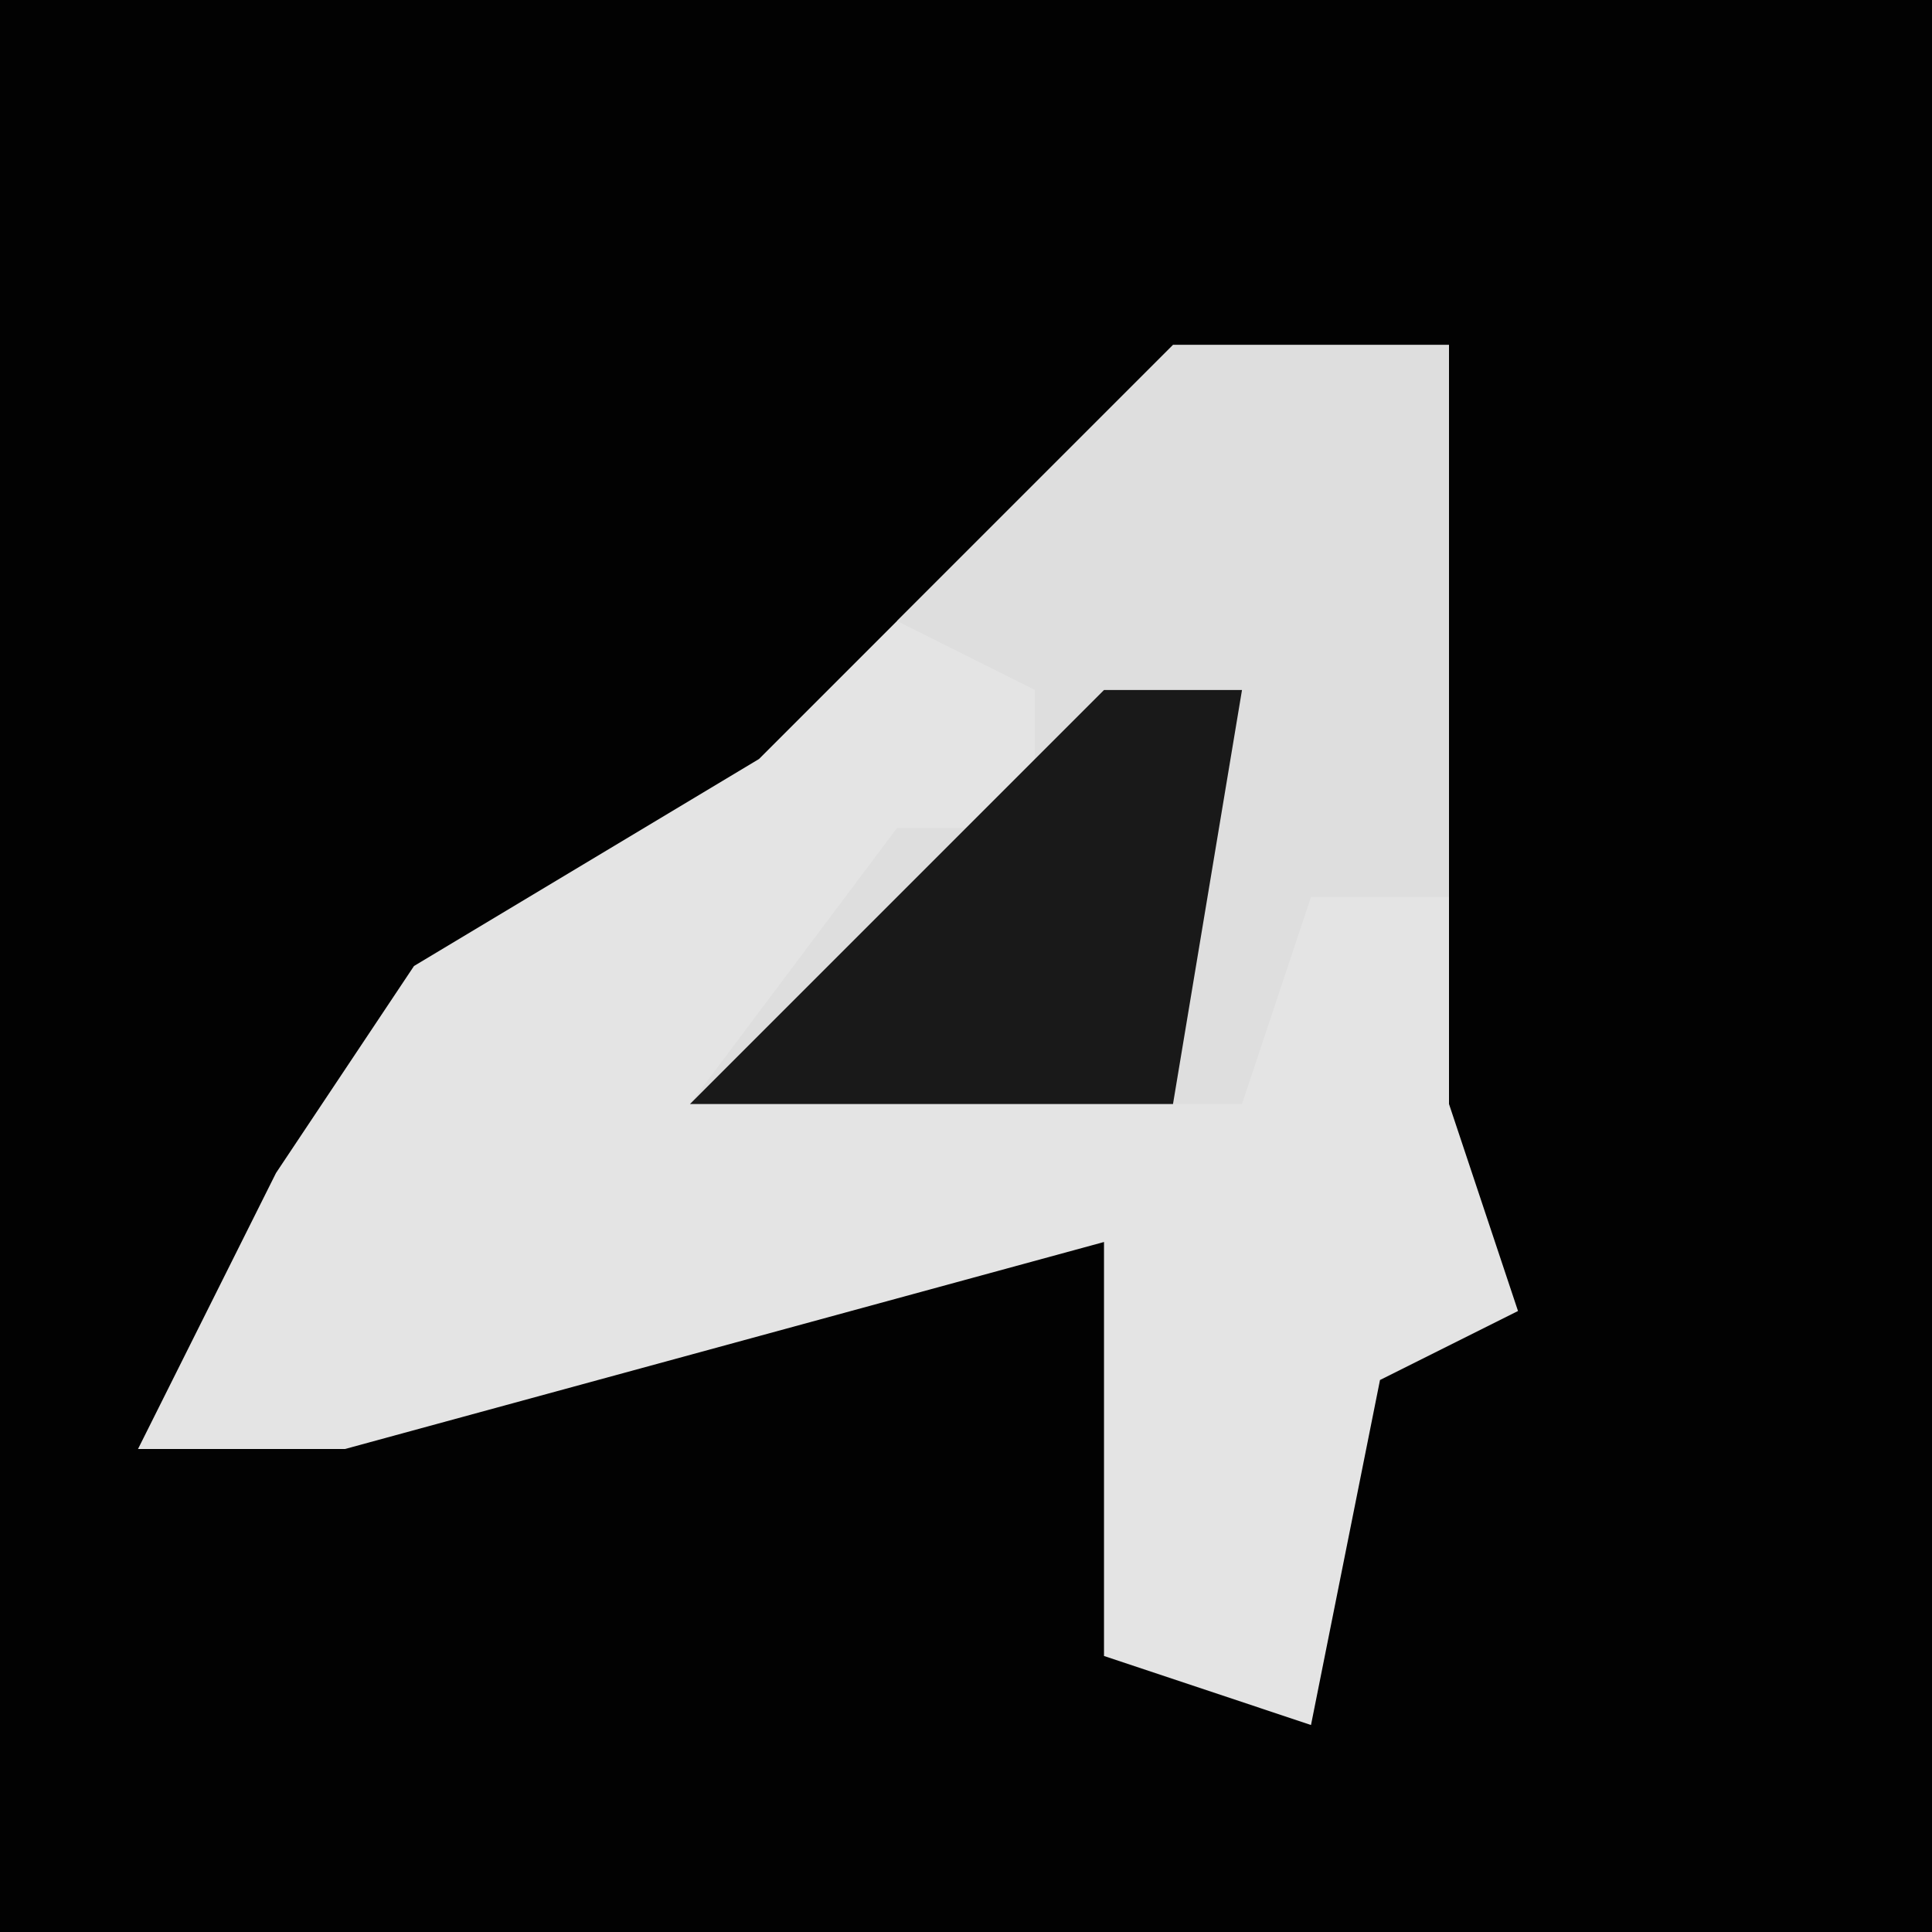 <?xml version="1.0" encoding="UTF-8"?>
<svg version="1.1" xmlns="http://www.w3.org/2000/svg" width="28" height="28">
<path d="M0,0 L28,0 L28,28 L0,28 Z " fill="#020202" transform="translate(0,0)"/>
<path d="M0,0 L4,0 L4,11 L5,14 L3,15 L2,20 L-1,19 L-1,13 L-12,16 L-15,16 L-13,12 L-11,9 L-6,6 Z " fill="#E4E4E4" transform="translate(17,5)"/>
<path d="M0,0 L4,0 L4,8 L2,8 L1,11 L-7,11 L-4,7 L-2,7 L-2,5 L-4,4 Z " fill="#DEDEDE" transform="translate(17,5)"/>
<path d="M0,0 L2,0 L1,6 L-6,6 L-1,1 Z " fill="#191919" transform="translate(16,10)"/>
</svg>
